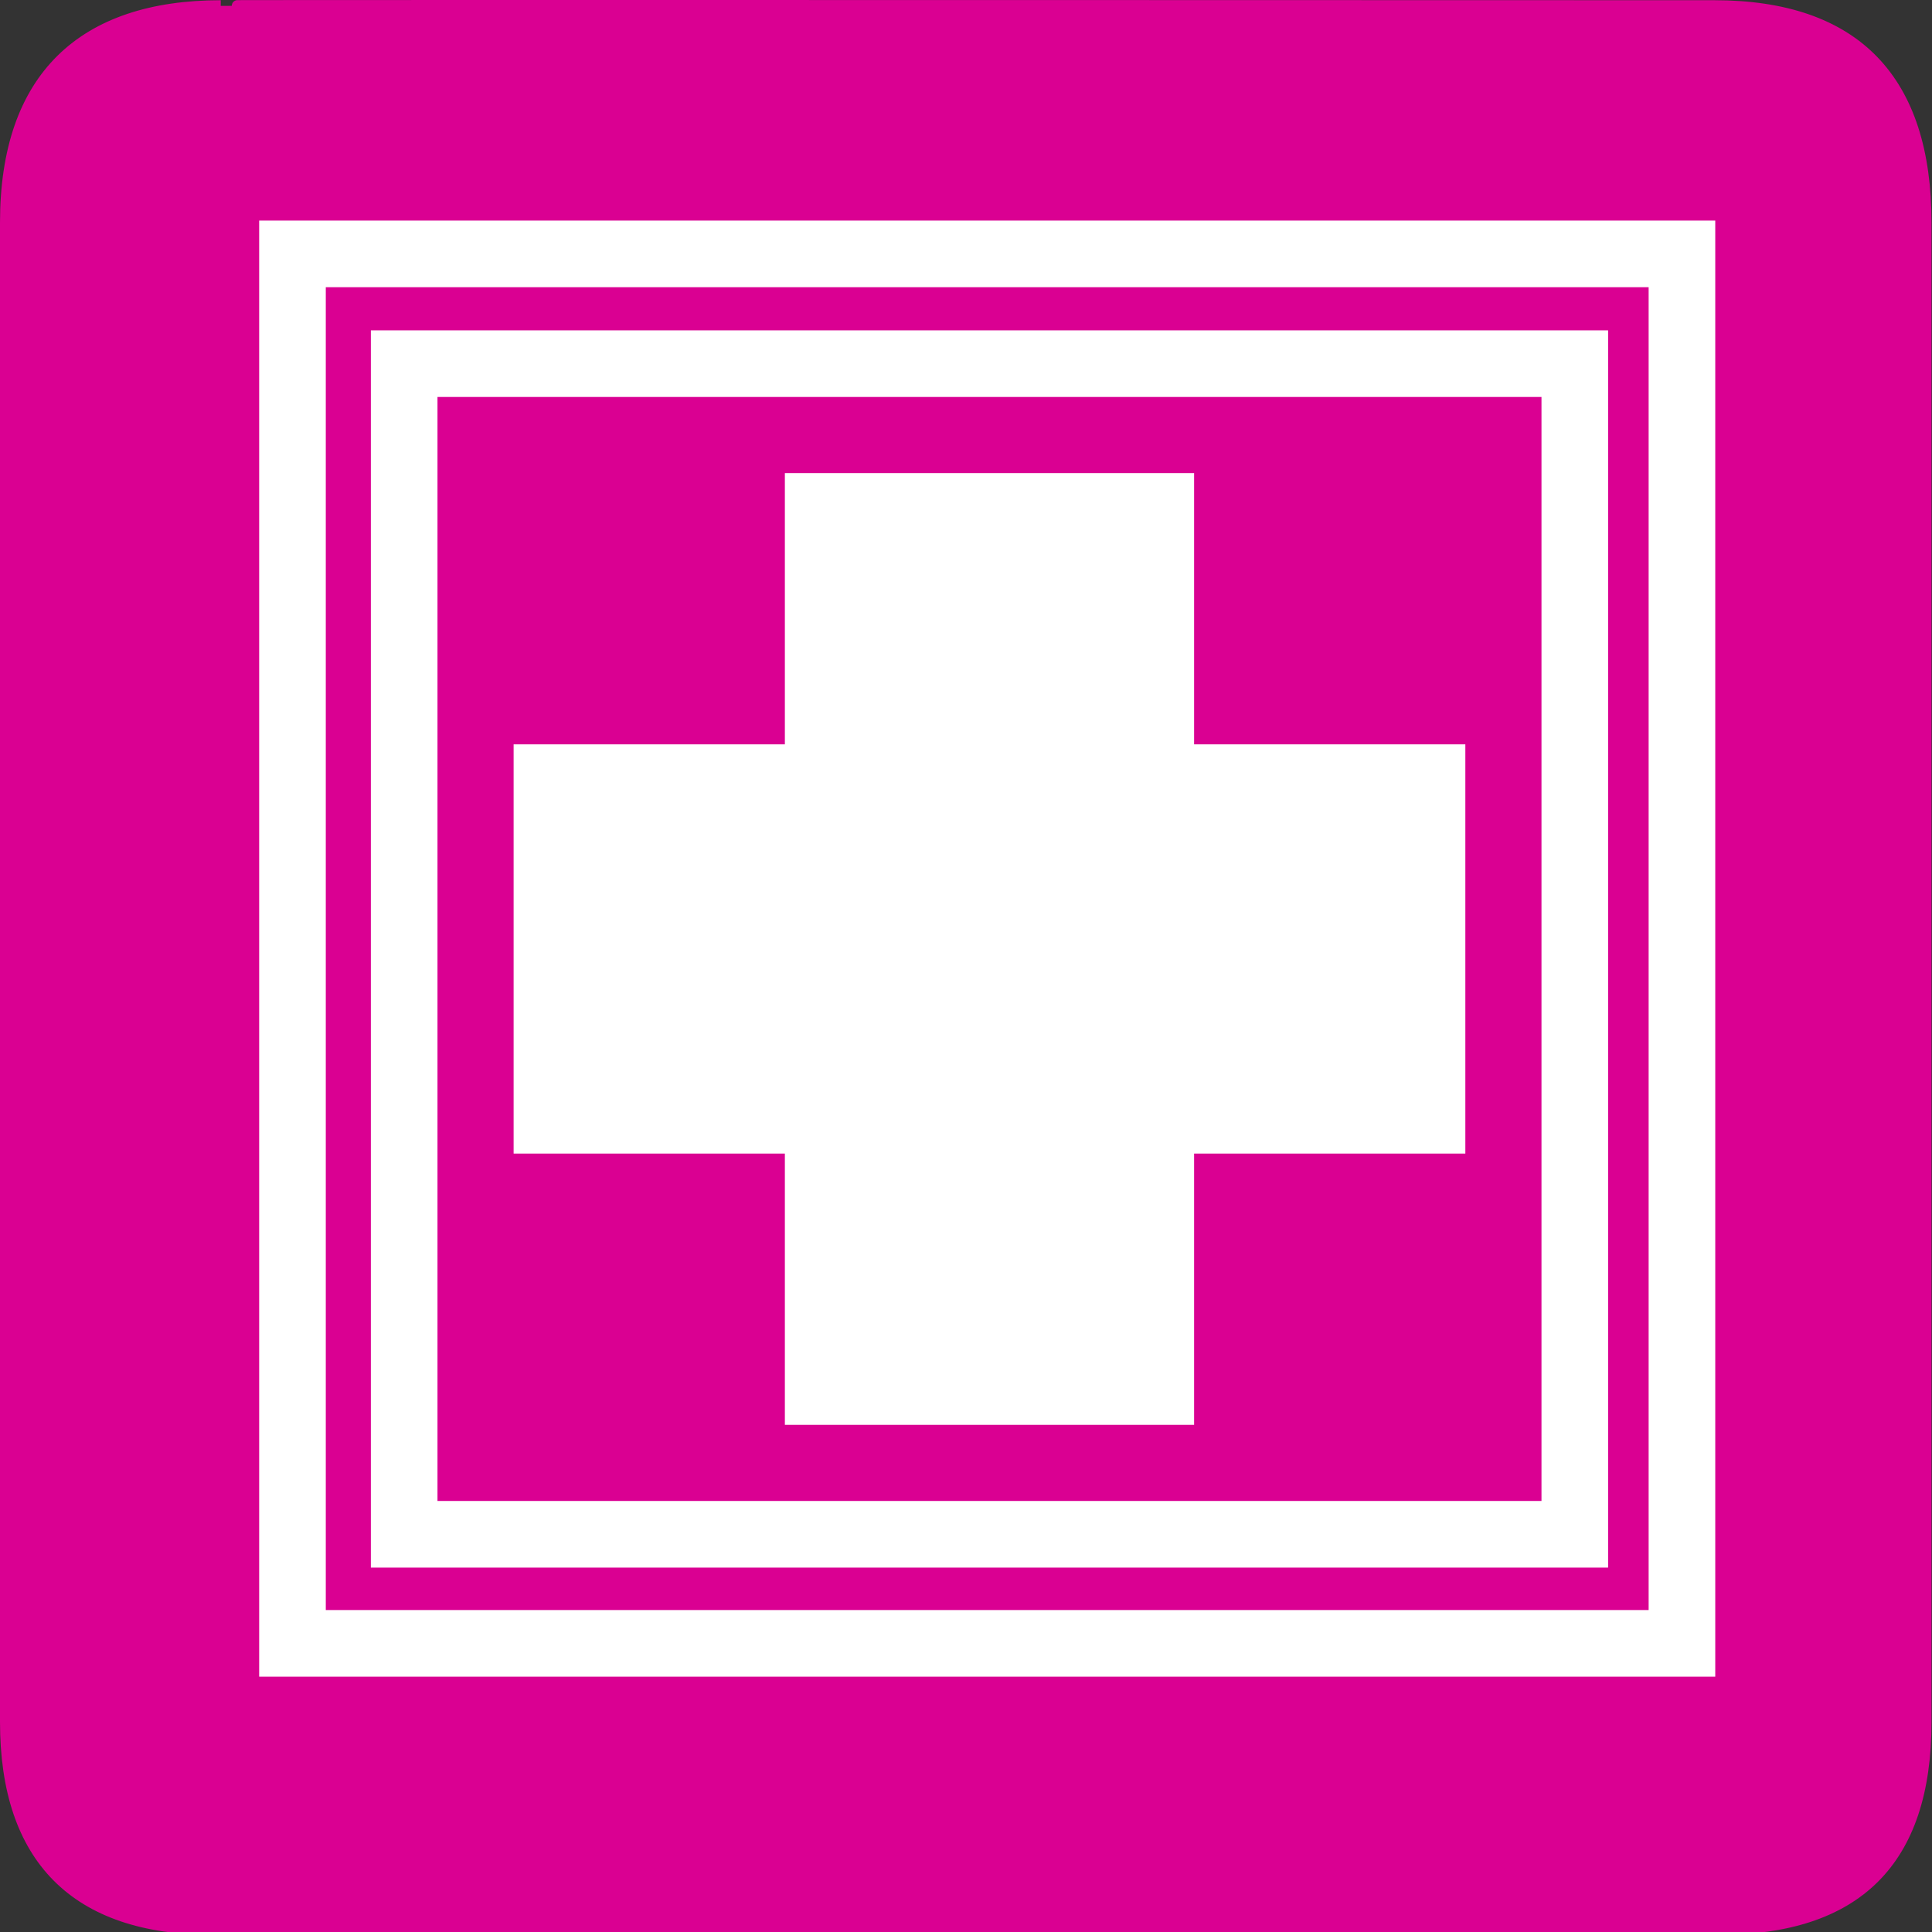 <?xml version="1.0" encoding="UTF-8" standalone="no"?>
<!-- Created with Inkscape (http://www.inkscape.org/) -->
<svg
   xmlns:dc="http://purl.org/dc/elements/1.1/"
   xmlns:cc="http://creativecommons.org/ns#"
   xmlns:rdf="http://www.w3.org/1999/02/22-rdf-syntax-ns#"
   xmlns:svg="http://www.w3.org/2000/svg"
   xmlns="http://www.w3.org/2000/svg"
   xmlns:sodipodi="http://sodipodi.sourceforge.net/DTD/sodipodi-0.dtd"
   xmlns:inkscape="http://www.inkscape.org/namespaces/inkscape"
   version="1.0"
   width="580"
   height="580"
   id="svg2"
   sodipodi:version="0.32"
   inkscape:version="0.46"
   sodipodi:docname="pharmacy_dispencing.svg"
   sodipodi:docbase="s:\Data\FacilityIcons"
   inkscape:output_extension="org.inkscape.output.svg.inkscape">
  <rect width="100%" height="100%" fill="#333333" stroke="none"/>
  <sodipodi:namedview
     inkscape:window-height="947"
     inkscape:window-width="1048"
     inkscape:pageshadow="2"
     inkscape:pageopacity="0.0"
     guidetolerance="10.0"
     gridtolerance="10.0"
     objecttolerance="10.0"
     borderopacity="1.0"
     bordercolor="#666666"
     pagecolor="#ffffff"
     id="base"
     inkscape:zoom="0.92167712"
     inkscape:cx="117.36066"
     inkscape:cy="281.19503"
     inkscape:window-x="11"
     inkscape:window-y="13"
     inkscape:current-layer="svg2"
     showgrid="false" />
  <defs
     id="defs4">
    <inkscape:perspective
       sodipodi:type="inkscape:persp3d"
       inkscape:vp_x="0 : 290 : 1"
       inkscape:vp_y="0 : 1000 : 0"
       inkscape:vp_z="580 : 290 : 1"
       inkscape:persp3d-origin="290 : 193.33333 : 1"
       id="perspective2441" />
    <inkscape:perspective
       id="perspective3452"
       inkscape:persp3d-origin="30 : 20 : 1"
       inkscape:vp_z="60 : 30 : 1"
       inkscape:vp_y="0 : 1000 : 0"
       inkscape:vp_x="0 : 30 : 1"
       sodipodi:type="inkscape:persp3d" />
    <symbol
       viewBox="244.5 110 489 219.9"
       id="symbol-university">
      <path
         id="path4460"
         d="M79,43l57,119c0,0,21-96,104-96s124,106,124,106l43-133l82-17L0,17L79,43z" />
      <path
         id="path4462"
         d="M94,176l-21,39"
         stroke-width="20"
         stroke="#000000"
         fill="none" />
      <path
         id="path4464"
         d="M300,19c0,10.5-22.6,19-50.5,19S199,29.5,199,19s22.6-19,50.5-19S300,8.5,300,19z" />
      <path
         id="path4466"
         d="M112,216l-16-38L64,88c0,0-9-8-4-35s16-24,16-24"
         stroke-width="20"
         stroke="#000000"
         ill="none" />
    </symbol>
    <inkscape:perspective
       id="perspective4471"
       inkscape:persp3d-origin="372.04724 : 350.78739 : 1"
       inkscape:vp_z="744.09448 : 526.18109 : 1"
       inkscape:vp_y="0 : 1000 : 0"
       inkscape:vp_x="0 : 526.18109 : 1"
       sodipodi:type="inkscape:persp3d" />
    <inkscape:perspective
       id="perspective4668"
       inkscape:persp3d-origin="6 : 4 : 1"
       inkscape:vp_z="12 : 6 : 1"
       inkscape:vp_y="0 : 1000 : 0"
       inkscape:vp_x="0 : 6 : 1"
       sodipodi:type="inkscape:persp3d" />
    <inkscape:perspective
       id="perspective4904"
       inkscape:persp3d-origin="16 : 10.666667 : 1"
       inkscape:vp_z="32 : 16 : 1"
       inkscape:vp_y="0 : 1000 : 0"
       inkscape:vp_x="0 : 16 : 1"
       sodipodi:type="inkscape:persp3d" />
    <marker
       style="overflow:visible;"
       id="Arrow2Lend"
       refX="0.0"
       refY="0.0"
       orient="auto"
       inkscape:stockid="Arrow2Lend">
      <path
         transform="scale(1.1) rotate(180) translate(1,0)"
         d="M 8.719,4.034 L -2.207,0.016 L 8.719,-4.002 C 6.973,-1.63 6.983,1.616 8.719,4.034 z "
         style="font-size:12.0;fill-rule:evenodd;stroke-width:0.625;stroke-linejoin:round;"
         id="path4137" />
    </marker>
    <marker
       style="overflow:visible;"
       id="Arrow1Mend"
       refX="0.0"
       refY="0.0"
       orient="auto"
       inkscape:stockid="Arrow1Mend">
      <path
         transform="scale(0.4) rotate(180) translate(10,0)"
         style="fill-rule:evenodd;stroke:#000000;stroke-width:1.0pt;marker-start:none;"
         d="M 0.0,0.0 L 5.0,-5.0 L -12.5,0.0 L 5.0,5.0 L 0.0,0.0 z "
         id="path4125" />
    </marker>
    <marker
       style="overflow:visible"
       id="TriangleOutL"
       refX="0.0"
       refY="0.0"
       orient="auto"
       inkscape:stockid="TriangleOutL">
      <path
         transform="scale(0.8)"
         style="fill-rule:evenodd;stroke:#000000;stroke-width:1.0pt;marker-start:none"
         d="M 5.77,0.0 L -2.88,5.0 L -2.88,-5.0 L 5.77,0.0 z "
         id="path4214" />
    </marker>
    <marker
       style="overflow:visible;"
       id="Arrow1Lend"
       refX="0.0"
       refY="0.0"
       orient="auto"
       inkscape:stockid="Arrow1Lend">
      <path
         transform="scale(0.8) rotate(180) translate(12.5,0)"
         style="fill-rule:evenodd;stroke:#000000;stroke-width:1.0pt;marker-start:none;"
         d="M 0.0,0.0 L 5.0,-5.0 L -12.5,0.0 L 5.0,5.0 L 0.0,0.0 z "
         id="path4119" />
    </marker>
    <marker
       style="overflow:visible"
       id="Tail"
       refX="0.0"
       refY="0.0"
       orient="auto"
       inkscape:stockid="Tail">
      <g
         transform="scale(-1.2)"
         id="g4152">
        <path
           style="fill:none;fill-rule:evenodd;stroke:#000000;stroke-width:0.8;marker-start:none;marker-end:none;stroke-linecap:round"
           d="M -3.805,-3.959 L 0.544,0"
           id="path4154" />
        <path
           style="fill:none;fill-rule:evenodd;stroke:#000000;stroke-width:0.8;marker-start:none;marker-end:none;stroke-linecap:round"
           d="M -1.287,-3.959 L 3.062,0"
           id="path4156" />
        <path
           style="fill:none;fill-rule:evenodd;stroke:#000000;stroke-width:0.8;marker-start:none;marker-end:none;stroke-linecap:round"
           d="M 1.305,-3.959 L 5.654,0"
           id="path4158" />
        <path
           style="fill:none;fill-rule:evenodd;stroke:#000000;stroke-width:0.8;marker-start:none;marker-end:none;stroke-linecap:round"
           d="M -3.805,4.178 L 0.544,0.22"
           id="path4160" />
        <path
           style="fill:none;fill-rule:evenodd;stroke:#000000;stroke-width:0.8;marker-start:none;marker-end:none;stroke-linecap:round"
           d="M -1.287,4.178 L 3.062,0.22"
           id="path4162" />
        <path
           style="fill:none;fill-rule:evenodd;stroke:#000000;stroke-width:0.8;marker-start:none;marker-end:none;stroke-linecap:round"
           d="M 1.305,4.178 L 5.654,0.22"
           id="path4164" />
      </g>
    </marker>
    <marker
       style="overflow:visible"
       id="Arrow1Sstart"
       refX="0.0"
       refY="0.0"
       orient="auto"
       inkscape:stockid="Arrow1Sstart">
      <path
         transform="scale(0.2) translate(6,0)"
         style="fill-rule:evenodd;stroke:#000000;stroke-width:1.0pt;marker-start:none"
         d="M 0.0,0.0 L 5.0,-5.0 L -12.5,0.0 L 5.0,5.0 L 0.0,0.0 z "
         id="path4128" />
    </marker>
    <marker
       style="overflow:visible;"
       id="Arrow1Send"
       refX="0.0"
       refY="0.0"
       orient="auto"
       inkscape:stockid="Arrow1Send">
      <path
         transform="scale(0.2) rotate(180) translate(6,0)"
         style="fill-rule:evenodd;stroke:#000000;stroke-width:1.0pt;marker-start:none;"
         d="M 0.0,0.0 L 5.0,-5.0 L -12.5,0.0 L 5.0,5.0 L 0.0,0.0 z "
         id="path4131" />
    </marker>
    <marker
       style="overflow:visible"
       id="SemiCircleOut"
       refX="0.0"
       refY="0.0"
       orient="auto"
       inkscape:stockid="SemiCircleOut">
      <path
         transform="scale(0.6) translate(7.125,0.763)"
         style="fill-rule:evenodd;stroke:#000000;stroke-width:1.0pt;marker-start:none;marker-end:none"
         d="M -2.5,-0.809 C -2.5,1.951 -4.74,4.191 -7.5,4.191 L -7.5,-5.809 C -4.74,-5.809 -2.5,-3.569 -2.5,-0.809 z "
         id="path4235" />
    </marker>
    <marker
       style="overflow:visible;"
       id="Arrow2Send"
       refX="0.0"
       refY="0.0"
       orient="auto"
       inkscape:stockid="Arrow2Send">
      <path
         transform="scale(0.3) rotate(180) translate(-2.3,0)"
         d="M 8.719,4.034 L -2.207,0.016 L 8.719,-4.002 C 6.973,-1.63 6.983,1.616 8.719,4.034 z "
         style="font-size:12.0;fill-rule:evenodd;stroke-width:0.625;stroke-linejoin:round;"
         id="path4149" />
    </marker>
    <marker
       style="overflow:visible"
       id="TriangleOutS"
       refX="0.0"
       refY="0.0"
       orient="auto"
       inkscape:stockid="TriangleOutS">
      <path
         transform="scale(0.2)"
         style="fill-rule:evenodd;stroke:#000000;stroke-width:1.0pt;marker-start:none"
         d="M 5.77,0.0 L -2.88,5.0 L -2.88,-5.0 L 5.77,0.0 z "
         id="path4220" />
    </marker>
    <marker
       style="overflow:visible"
       id="CurveIn"
       refX="0.0"
       refY="0.0"
       orient="auto"
       inkscape:stockid="CurveIn">
      <path
         transform="scale(0.6)"
         style="fill-rule:evenodd;stroke:#000000;stroke-width:1.0pt;marker-start:none;marker-end:none;fill:none"
         d="M 4.625,-5.046 C 1.865,-5.046 -0.375,-2.806 -0.375,-0.046 C -0.375,2.714 1.865,4.954 4.625,4.954"
         id="path4238" />
    </marker>
    <marker
       orient="auto"
       refY="0"
       refX="0"
       id="InfiniteLineStart"
       inkscape:stockid="InfiniteLineStart"
       style="overflow:visible">
      <g
         transform="translate(-13,0)"
         id="g4298">
        <circle
           cx="3"
           cy="0"
           r="0.8"
           id="circle4300" />
        <circle
           cx="6.5"
           cy="0"
           r="0.8"
           id="circle4302" />
        <circle
           cx="10"
           cy="0"
           r="0.8"
           id="circle4304" />
      </g>
    </marker>
    <marker
       style="overflow:visible"
       id="StopS"
       refX="0.0"
       refY="0.0"
       orient="auto"
       inkscape:stockid="StopS">
      <path
         transform="scale(0.2)"
         style="fill:none;fill-opacity:0.75;fill-rule:evenodd;stroke:#000000;stroke-width:1.0pt"
         d="M 0.0,5.65 L 0.0,-5.65"
         id="path4229" />
    </marker>
    <marker
       style="overflow:visible"
       id="Arrow2Sstart"
       refX="0.0"
       refY="0.0"
       orient="auto"
       inkscape:stockid="Arrow2Sstart">
      <path
         transform="scale(0.3) translate(-2.3,0)"
         d="M 8.719,4.034 L -2.207,0.016 L 8.719,-4.002 C 6.973,-1.63 6.983,1.616 8.719,4.034 z "
         style="font-size:12.0;fill-rule:evenodd;stroke-width:0.625;stroke-linejoin:round"
         id="path4146" />
    </marker>
    <marker
       style="overflow:visible"
       id="DiamondS"
       refX="0.0"
       refY="0.0"
       orient="auto"
       inkscape:stockid="DiamondS">
      <path
         transform="scale(0.2)"
         style="fill-rule:evenodd;stroke:#000000;stroke-width:1.0pt;marker-start:none"
         d="M 0,-7.071 L -7.071,0 L 0,7.071 L 7.071,0 L 0,-7.071 z "
         id="path4202" />
    </marker>
    <marker
       orient="auto"
       refY="0"
       refX="0"
       id="RazorWire"
       inkscape:stockid="RazorWire">
       style=&quot;overflow:visible&quot;&gt;
      <path
   d="M 0.023,-0.74 L 0.023,0.697 L -7.759,3.01 L 10.679,3.01 L 3.491,0.697 L 3.491,-0.74 L 10.741,-2.896 L -7.727,-2.896 L 0.023,-0.74 z "
   style="fill:#808080;fill-opacity:1;fill-rule:evenodd;stroke:#000000;stroke-width:0.1pt"
   transform="scale(0.8,0.8)"
   id="path4286" />
</marker>
    <inkscape:perspective
       id="perspective5233"
       inkscape:persp3d-origin="16 : 10.666667 : 1"
       inkscape:vp_z="32 : 16 : 1"
       inkscape:vp_y="0 : 1000 : 0"
       inkscape:vp_x="0 : 16 : 1"
       sodipodi:type="inkscape:persp3d" />
    <inkscape:perspective
       id="perspective5412"
       inkscape:persp3d-origin="250 : 166.66667 : 1"
       inkscape:vp_z="500 : 250 : 1"
       inkscape:vp_y="0 : 1000 : 0"
       inkscape:vp_x="0 : 250 : 1"
       sodipodi:type="inkscape:persp3d" />
    <inkscape:perspective
       id="perspective5571"
       inkscape:persp3d-origin="202.85715 : 136.19048 : 1"
       inkscape:vp_z="405.71429 : 204.28572 : 1"
       inkscape:vp_y="0 : 1000 : 0"
       inkscape:vp_x="0 : 204.28572 : 1"
       sodipodi:type="inkscape:persp3d" />
  </defs>
  <g
     id="g1327">
    <path
       d="M 66.275,1.768 C 24.94,1.768 1.704,23.139 1.704,66.804 L 1.704,516.927 C 1.704,557.771 22.599,579.156 63.896,579.156 L 515.92,579.156 C 557.227,579.156 578.149,558.841 578.149,516.927 L 578.149,66.804 C 578.149,24.203 557.227,1.768 514.628,1.768 C 514.624,1.768 66.133,1.625 66.275,1.768 z "
       style="fill:#DA0092;stroke:#DA0092;stroke-width:3.408"
       id="path1329" />
  </g>
  <g
     id="layer3"
     inkscape:label="Layout"
     style="display:none;stroke:#757575;stroke-opacity:1"
     transform="matrix(48.15,0,0,48.15,-536.273,-33.307)">
    <rect
       style="fill:none;stroke:#757575;stroke-width:0.1;stroke-miterlimit:4;stroke-dasharray:none;stroke-opacity:1;display:inline"
       id="rect4134"
       width="10"
       height="10"
       x="1"
       y="1" />
    <rect
       style="fill:none;stroke:#757575;stroke-width:0.1;stroke-miterlimit:4;stroke-dasharray:none;stroke-opacity:1;display:inline"
       id="rect4136"
       width="8"
       height="8"
       x="2"
       y="2" />
  </g>
  <rect
     style="fill:#ffffff;;fill-opacity:1;stroke:none;stroke-width:10;stroke-miterlimit:4;stroke-dasharray:none;stroke-dashoffset:0;stroke-opacity:1"
     id="rect2160"
     width="285.714"
     height="122.857"
     x="154.192"
     y="223.457" />
  <rect
     style="fill:none;fill-opacity:1;stroke:#ffffff;;stroke-width:20;stroke-miterlimit:4;stroke-dasharray:none;stroke-dashoffset:0;stroke-opacity:1"
     id="rect3184"
     width="351.429"
     height="351.429"
     x="121.335"
     y="109.172" />
  <rect
     y="-358.478"
     x="142.029"
     height="122.857"
     width="285.714"
     id="rect3186"
     style="fill:#ffffff;;fill-opacity:1;stroke:none;stroke-width:10;stroke-miterlimit:4;stroke-dasharray:none;stroke-dashoffset:0;stroke-opacity:1"
     transform="matrix(0,1,-1,0,0,0)" />
  <rect
     style="fill:none;fill-opacity:1;stroke:#ffffff;;stroke-width:20;stroke-miterlimit:4;stroke-dasharray:none;stroke-dashoffset:0;stroke-opacity:1"
     id="rect5583"
     width="417.128"
     height="417.128"
     x="87.805"
     y="76.217" />
</svg>
